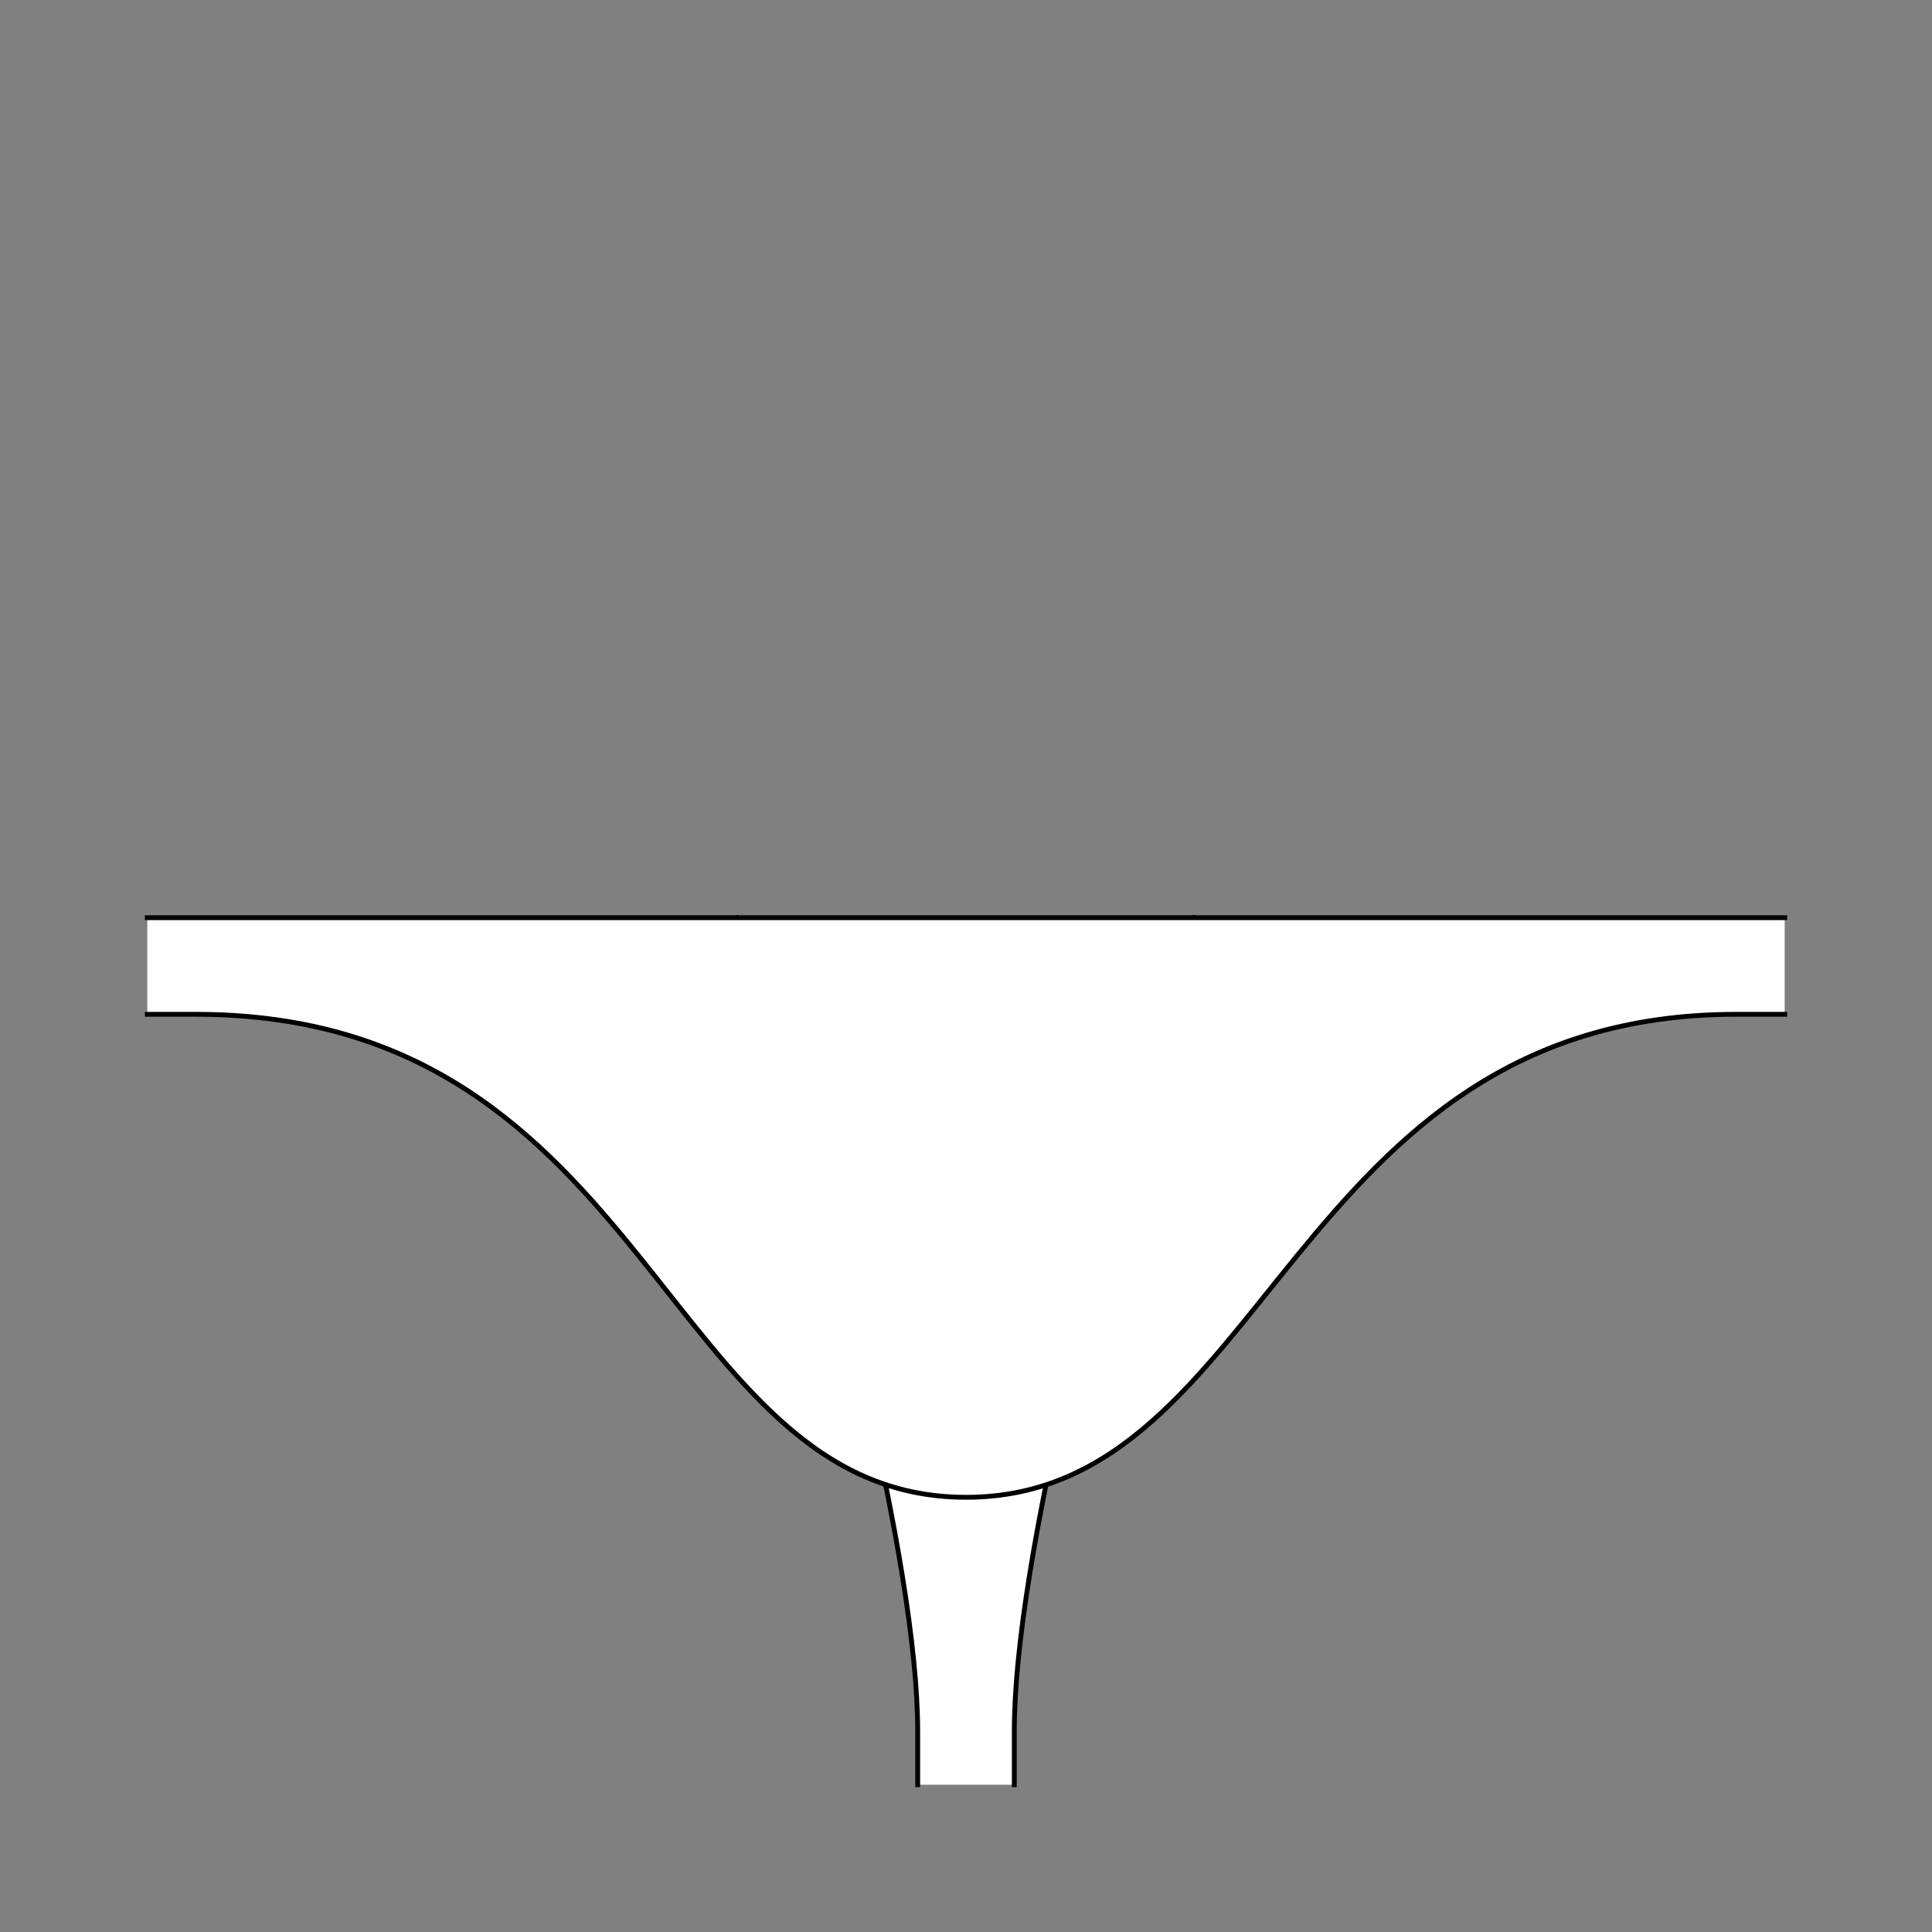 <?xml version="1.0" encoding="UTF-8" standalone="no"?>
<!-- Created with Inkscape (http://www.inkscape.org/) -->
<svg
   xmlns:dc="http://purl.org/dc/elements/1.1/"
   xmlns:cc="http://creativecommons.org/ns#"
   xmlns:rdf="http://www.w3.org/1999/02/22-rdf-syntax-ns#"
   xmlns:svg="http://www.w3.org/2000/svg"
   xmlns="http://www.w3.org/2000/svg"
   xmlns:sodipodi="http://sodipodi.sourceforge.net/DTD/sodipodi-0.dtd"
   xmlns:inkscape="http://www.inkscape.org/namespaces/inkscape"
   style="display:inline"
   sodipodi:docname="4E18494B3522B6-R+_00_SW_SW_SW_.svg"
   inkscape:version="0.48.3.1 r9886"
   version="1.1"
   id="svg2902"
   height="400"
   width="400">
  
  <rect width="100%" height="100%" fill="#808080" stroke="none"/>
  
  <g
     style="display:inline"
     inkscape:label="PLUG-002"
     layerid="element"
     id="g3592"
     inkscape:groupmode="layer"
     sodipodi:insensitive="true">
    <path
       style="fill:#ffffff;stroke:none;display:inline"
       d="m 190,369.5 0,-11 C 190,323.501 171.65,253.495 152.531,190 l 94.812,0 C 228.271,253.268 210,323.078 210,358.5 l 0,11 z"
       id="path3594-0"
       inkscape:connector-curvature="0"
       sodipodi:nodetypes="csccscc" />
    <path
       style="fill:none;stroke:#000000;stroke-width:1px;stroke-linecap:square;stroke-linejoin:miter;stroke-opacity:1;display:inline"
       d="m 190,369.5 0,-11 C 190,323.501 171.65,253.495 152.531,190 m 94.812,0 C 228.271,253.268 210,323.078 210,358.5 l 0,11"
       id="path3594"
       inkscape:connector-curvature="0"
       sodipodi:nodetypes="csccsc" />
  </g>
  <g
     style="display:inline"
     inkscape:label="BLINE-002"
     layerid="element"
     id="g3521"
     inkscape:groupmode="layer">
    <path
       style="fill:#ffffff;stroke:none;display:inline"
       d="m 30.5,190 0,20 10,0 1,0 c 93.694,0.709 95.972,100 158.5,100 62.523,0 66.791,-99.276 158.5,-100 l 1,0 10,0 0,-20 -10,0 -1,0 -317,0 -1,0 -10,0 z"
       id="path3523-9"
       inkscape:connector-curvature="0" />
  </g>
  <g
     inkscape:groupmode="layer"
     id="g3517"
     layerid="element"
     inkscape:label="BLINE-002"
     style="display:inline">
    <path
       sodipodi:nodetypes="ccacc"
       d="m 369.5,210 -10,0 C 266.81,210 262.752,310 200,310 137.248,310 135.19,210 40.5,210 L 30.5,210"
       style="fill:none;stroke:#000000;stroke-width:1px;stroke-linecap:square;stroke-linejoin:miter;stroke-opacity:1;display:inline"
       id="path3519"
       inkscape:connector-curvature="0" />
  </g>
  <g
     inkscape:groupmode="layer"
     id="g3483"
     layerid="element"
     inkscape:label="TLINE-001"
     style="display:inline">
    <path
       id="S-left-1-6"
       style="fill:none;stroke:#000000;stroke-width:1px;stroke-linecap:square;stroke-linejoin:miter;stroke-opacity:1;display:inline"
       d="M 369.5,190 359.5,190 40.5,190 30.5,190"
       sodipodi:nodetypes="cccc"
       inkscape:connector-curvature="0" />
  </g>
</svg>
